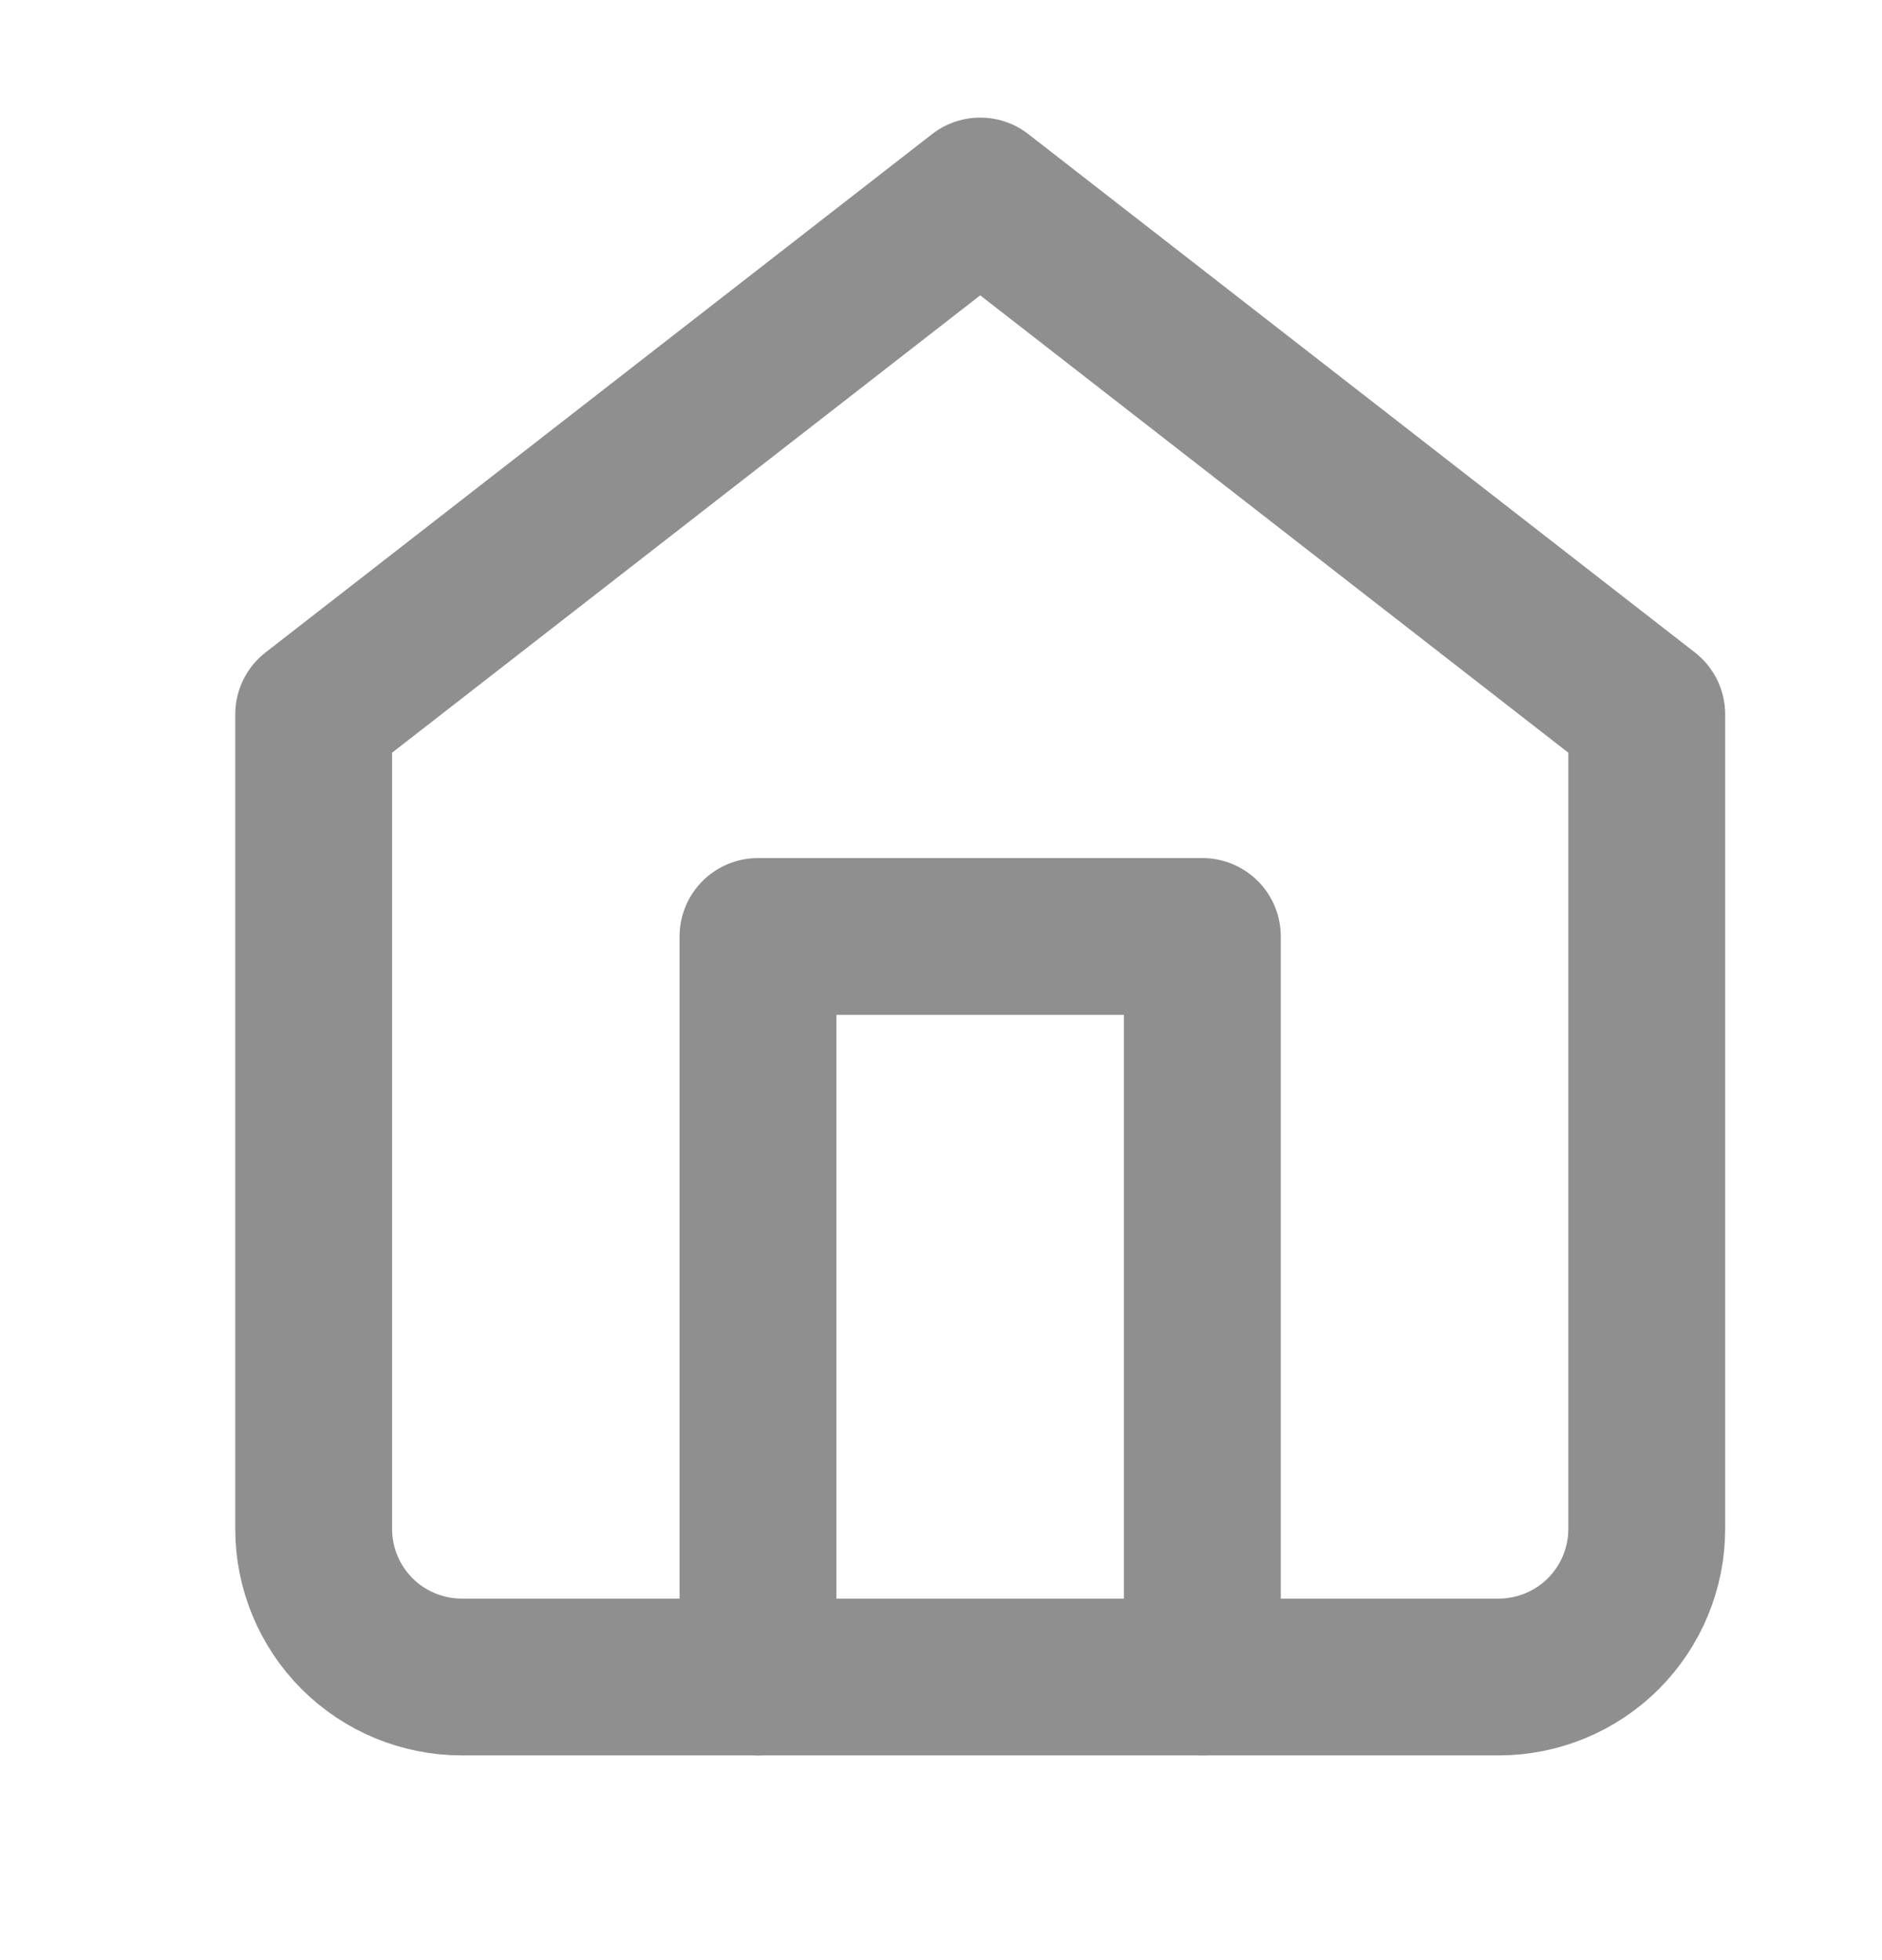 <svg width="24" height="25" viewBox="0 0 24 25" fill="none" xmlns="http://www.w3.org/2000/svg">
<path d="M4 9.111L12.5 2.5L21 9.111V19.5C21 20.001 20.801 20.481 20.447 20.836C20.093 21.19 19.612 21.389 19.111 21.389H5.889C5.388 21.389 4.907 21.19 4.553 20.836C4.199 20.481 4 20.001 4 19.5V9.111Z" stroke="#8F8F8F" stroke-width="2" stroke-linecap="round" stroke-linejoin="round"/>
<path d="M9.666 21.389V11.944H15.333V21.389" stroke="#8F8F8F" stroke-width="2" stroke-linecap="round" stroke-linejoin="round"/>
</svg>
